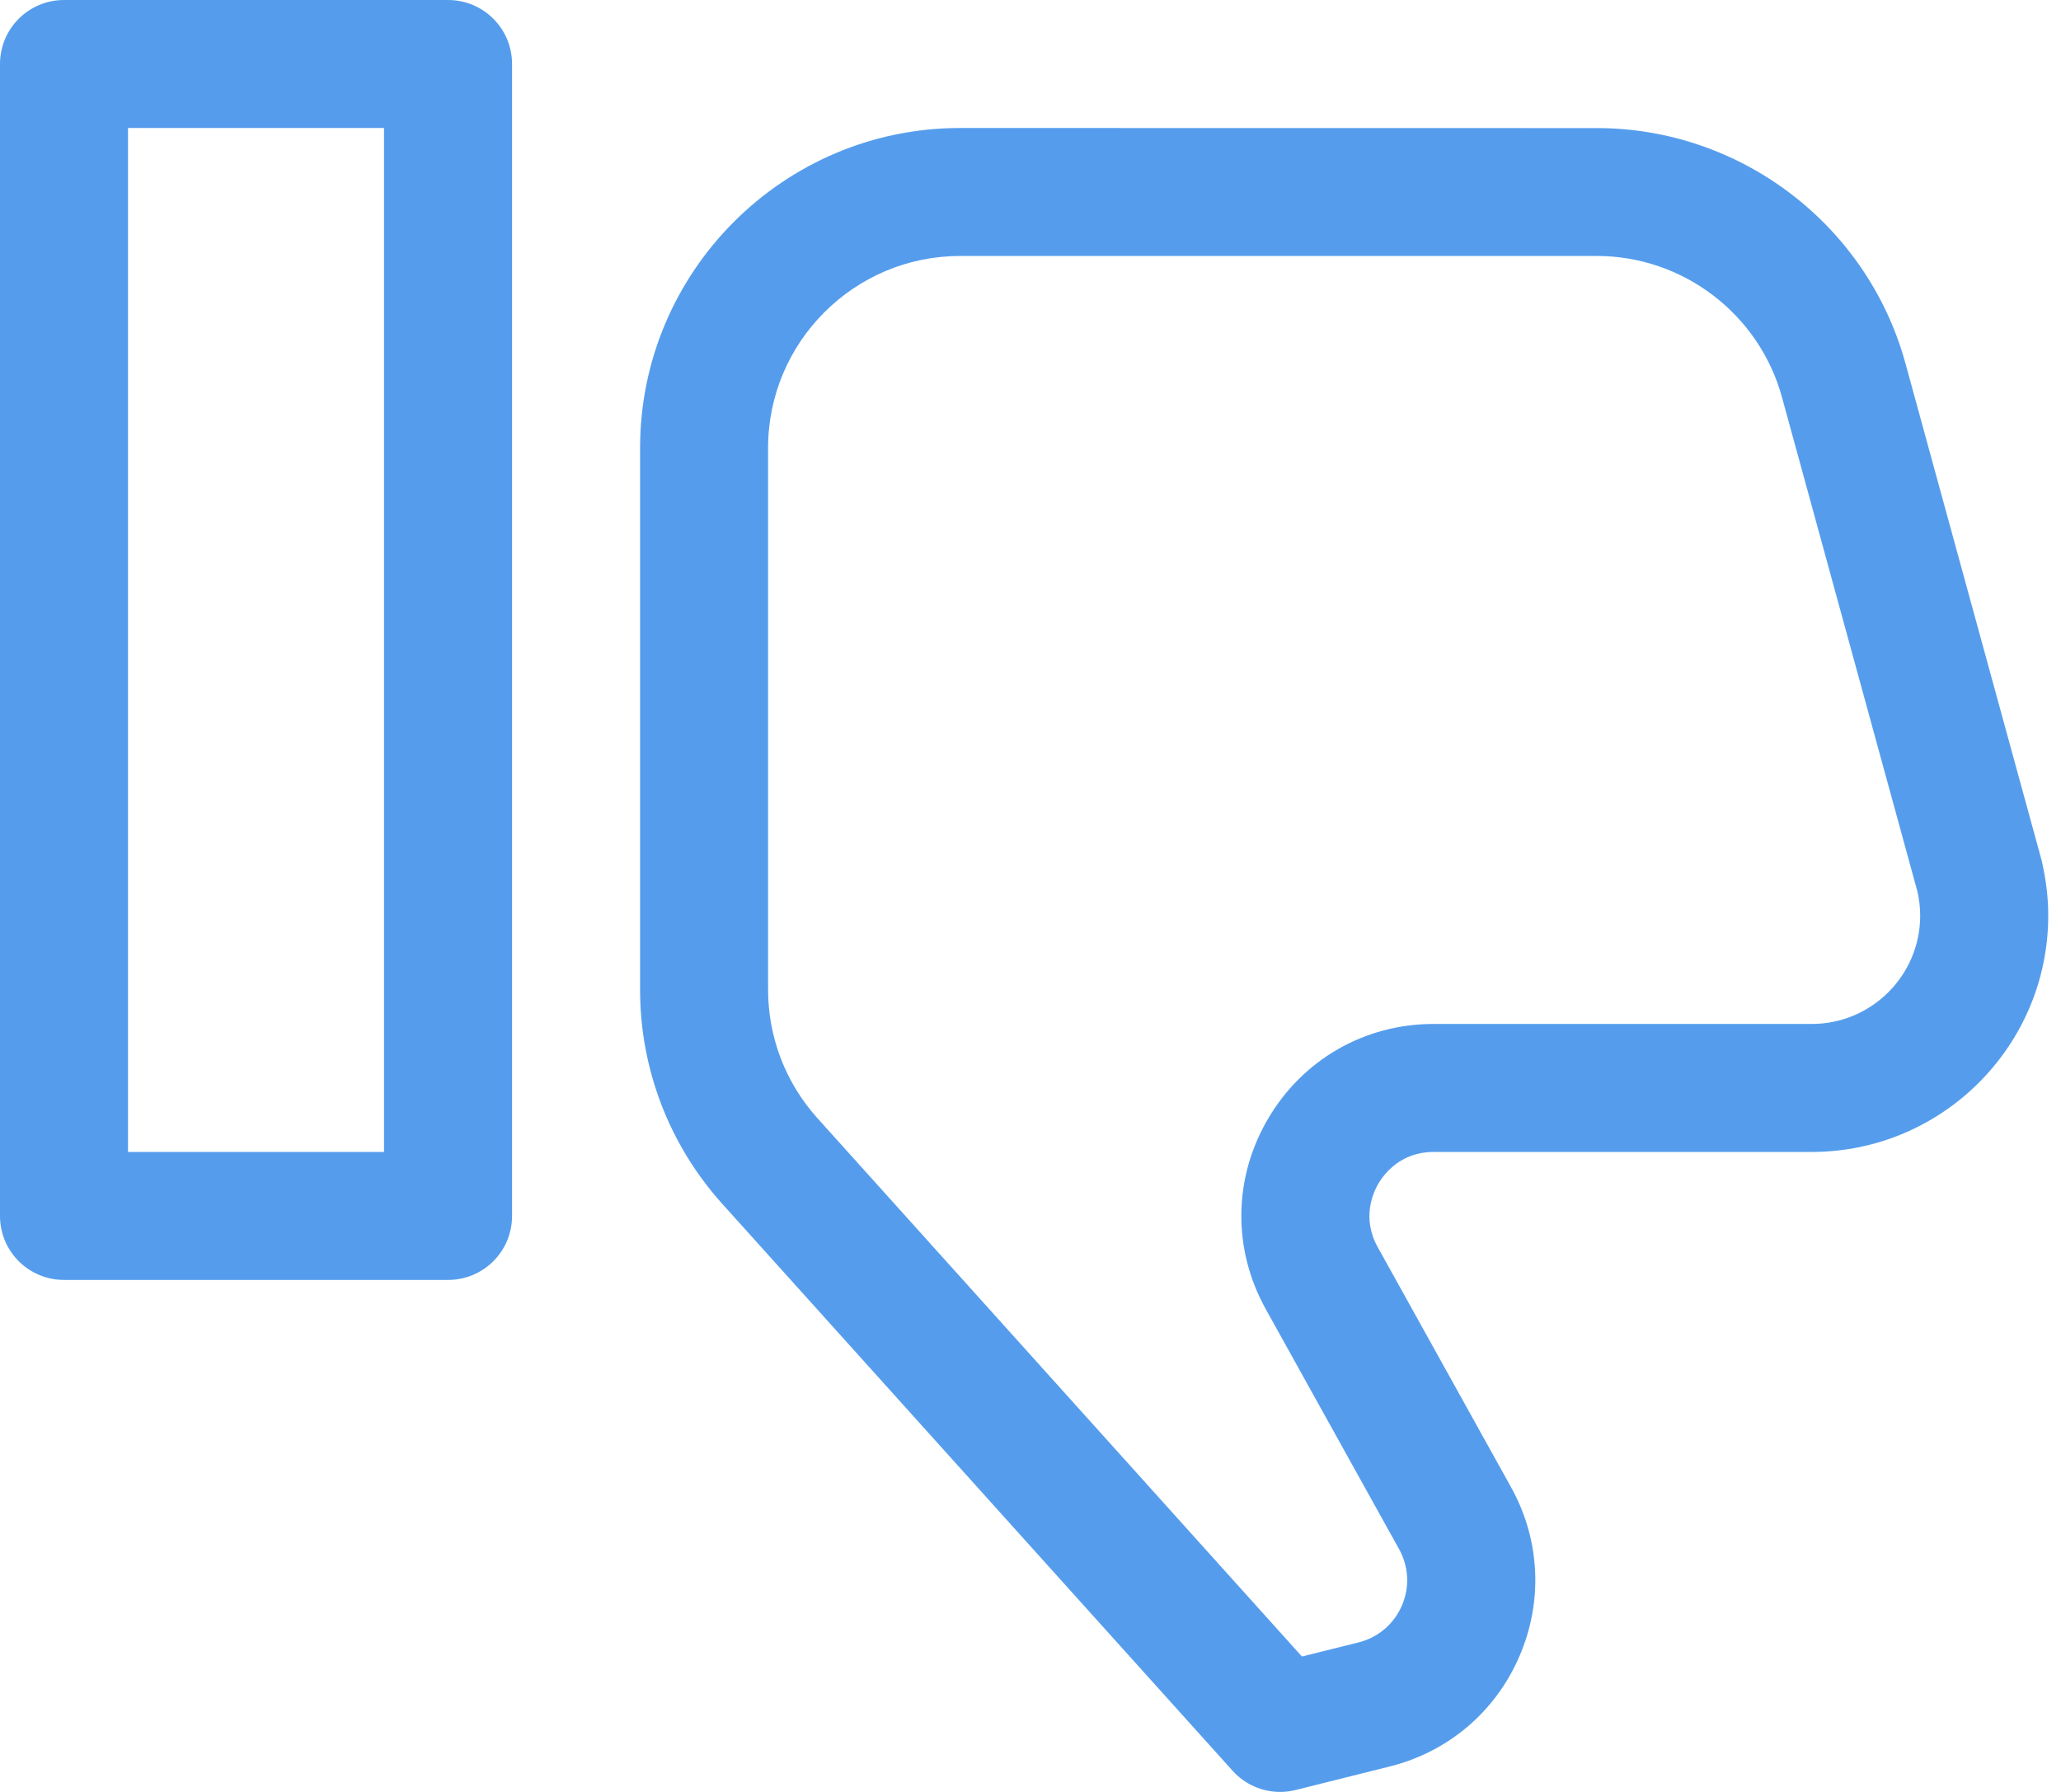 <svg width="46" height="40" viewBox="0 0 46 40" fill="none" xmlns="http://www.w3.org/2000/svg">
<path d="M10 0H1.429C0.639 0 0 0.639 0 1.429V27.143C0 27.933 0.639 28.571 1.429 28.571H10C10.79 28.571 11.429 27.933 11.429 27.143V1.429C11.429 0.639 10.79 0 10 0ZM8.571 25.714H2.857V2.857H8.571V25.714Z" fill="#559DEC"/>
<path d="M45.565 19.195L42.529 8.114C41.683 5.02 38.849 2.859 35.641 2.859L21.429 2.857C17.49 2.857 14.286 6.062 14.286 10V22.093C14.286 23.859 14.936 25.555 16.119 26.871L27.51 39.527C27.785 39.833 28.173 40 28.572 40C28.687 40 28.803 39.986 28.918 39.957L31.017 39.432C32.32 39.107 33.375 38.213 33.909 36.98C34.444 35.748 34.377 34.368 33.724 33.195L30.748 27.836C30.391 27.192 30.642 26.629 30.766 26.419C30.89 26.207 31.26 25.714 31.998 25.714H40.438C43.347 25.714 45.715 23.347 45.715 20.438C45.715 20.039 45.669 19.64 45.565 19.195L45.565 19.195ZM40.438 22.857H31.998C30.463 22.857 29.082 23.647 28.304 24.969C27.525 26.292 27.506 27.882 28.251 29.223L31.227 34.581C31.444 34.974 31.466 35.432 31.288 35.843C31.109 36.254 30.758 36.553 30.324 36.662L29.058 36.977L18.244 24.96C17.534 24.171 17.143 23.153 17.143 22.093V10C17.143 7.637 19.065 5.714 21.429 5.714H35.641C37.566 5.714 39.265 7.012 39.773 8.869L42.794 19.895C42.836 20.074 42.857 20.257 42.857 20.438C42.857 21.772 41.772 22.857 40.438 22.857L40.438 22.857Z" fill="#559DEC"/>
</svg>
